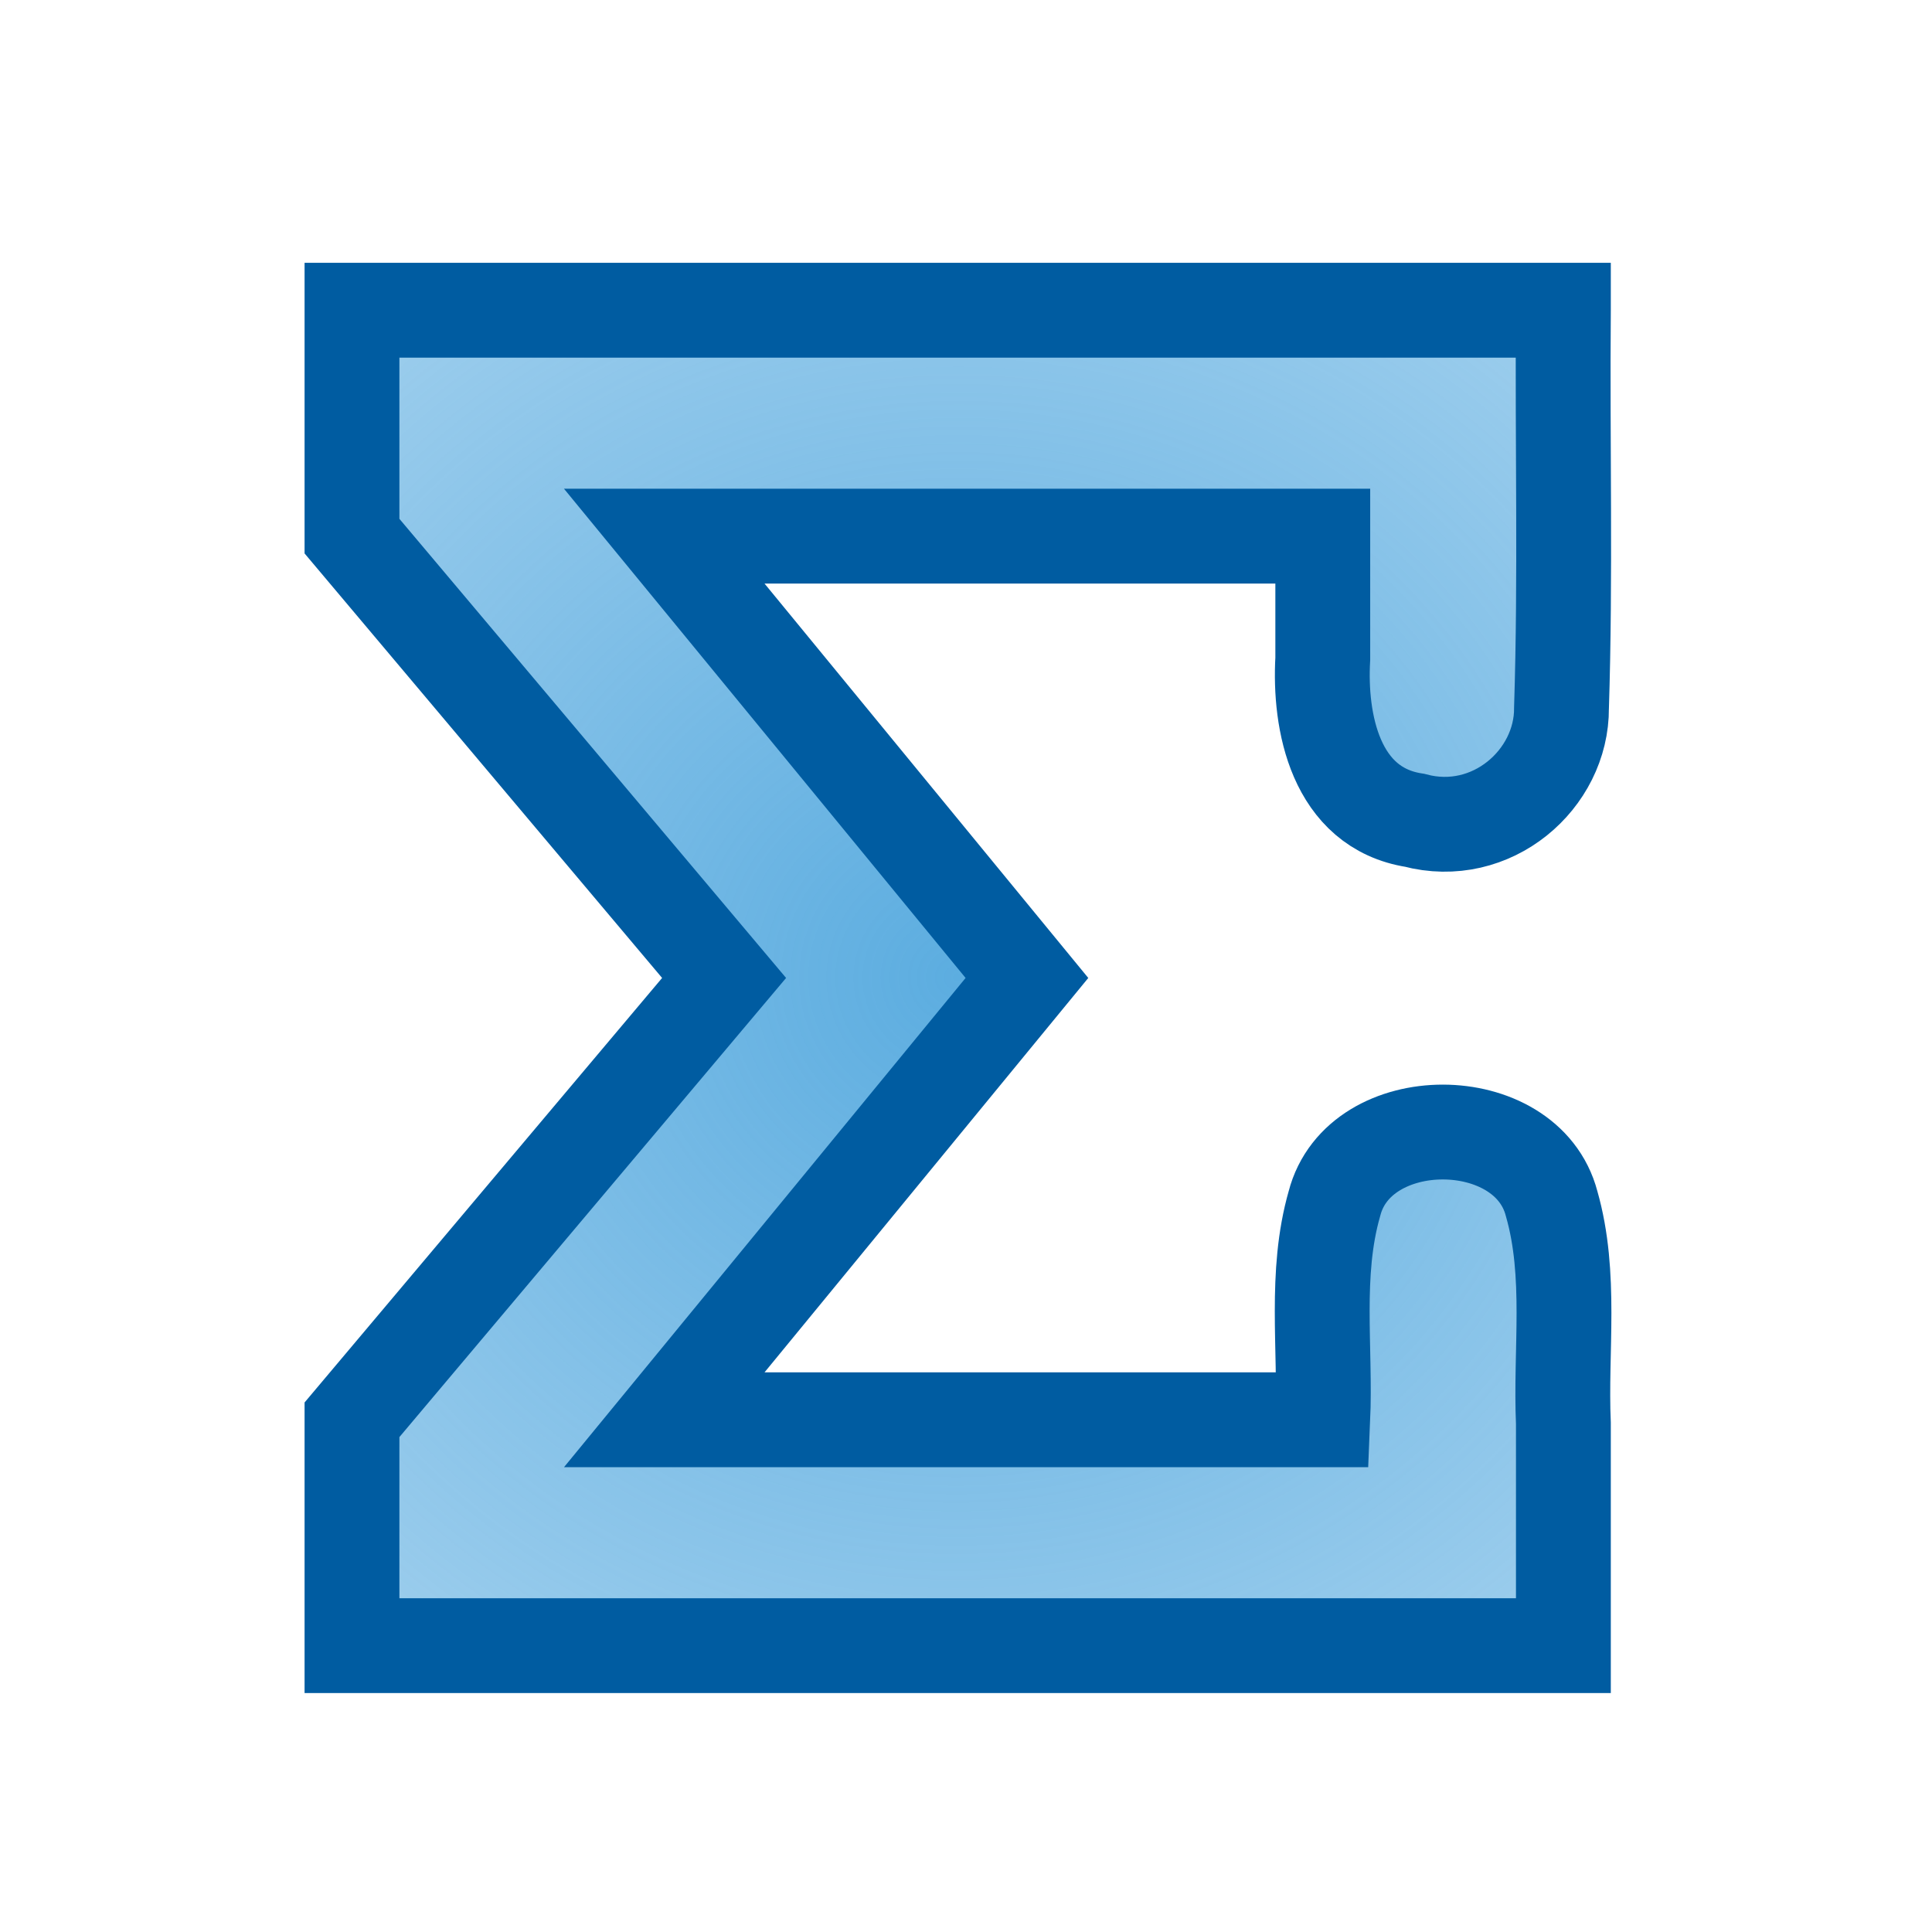 <?xml version="1.0" encoding="UTF-8" standalone="no"?>
<!-- Created with Inkscape (http://www.inkscape.org/) -->

<svg
   xmlns:dc="http://purl.org/dc/elements/1.1/"
   xmlns:cc="http://creativecommons.org/ns#"
   xmlns:rdf="http://www.w3.org/1999/02/22-rdf-syntax-ns#"
   xmlns:svg="http://www.w3.org/2000/svg"
   xmlns="http://www.w3.org/2000/svg"
   xmlns:xlink="http://www.w3.org/1999/xlink"
   xmlns:sodipodi="http://sodipodi.sourceforge.net/DTD/sodipodi-0.dtd"
   xmlns:inkscape="http://www.inkscape.org/namespaces/inkscape"
   width="48"
   height="48"
   id="svg2"
   inkscape:label="Pozadí"
   sodipodi:version="0.32"
   inkscape:version="0.48.2 r9819"
   version="1.0"
   sodipodi:docname="formula.svg"
   inkscape:output_extension="org.inkscape.output.svg.inkscape">
  <defs
     id="defs3">
    <linearGradient
       inkscape:collect="always"
       id="linearGradient3363">
      <stop
         style="stop-color:#ffffff;stop-opacity:1;"
         offset="0"
         id="stop3365" />
      <stop
         style="stop-color:#ffffff;stop-opacity:0;"
         offset="1"
         id="stop3367" />
    </linearGradient>
    <inkscape:perspective
       sodipodi:type="inkscape:persp3d"
       inkscape:vp_x="0 : 24 : 1"
       inkscape:vp_y="0 : 1000 : 0"
       inkscape:vp_z="48 : 24 : 1"
       inkscape:persp3d-origin="24 : 16 : 1"
       id="perspective61" />
    <linearGradient
       inkscape:collect="always"
       id="linearGradient5771">
      <stop
         style="stop-color:#000000;stop-opacity:1;"
         offset="0"
         id="stop5773" />
      <stop
         style="stop-color:#000000;stop-opacity:0;"
         offset="1"
         id="stop5775" />
    </linearGradient>
    <radialGradient
       inkscape:collect="always"
       xlink:href="#linearGradient5060"
       id="radialGradient5031"
       gradientUnits="userSpaceOnUse"
       gradientTransform="matrix(-2.774,0,0,1.97,444.173,-872.881)"
       cx="605.714"
       cy="486.648"
       fx="605.714"
       fy="486.648"
       r="117.143" />
    <linearGradient
       inkscape:collect="always"
       id="linearGradient5060">
      <stop
         style="stop-color:black;stop-opacity:1;"
         offset="0"
         id="stop5062" />
      <stop
         style="stop-color:black;stop-opacity:0;"
         offset="1"
         id="stop5064" />
    </linearGradient>
    <radialGradient
       inkscape:collect="always"
       xlink:href="#linearGradient5060"
       id="radialGradient5029"
       gradientUnits="userSpaceOnUse"
       gradientTransform="matrix(2.718,0,0,1.97,-1790.093,-872.881)"
       cx="605.714"
       cy="486.648"
       fx="605.714"
       fy="486.648"
       r="117.143" />
    <linearGradient
       id="linearGradient5048">
      <stop
         style="stop-color:black;stop-opacity:0;"
         offset="0"
         id="stop5050" />
      <stop
         id="stop5056"
         offset="0.5"
         style="stop-color:black;stop-opacity:1;" />
      <stop
         style="stop-color:black;stop-opacity:0;"
         offset="1"
         id="stop5052" />
    </linearGradient>
    <linearGradient
       inkscape:collect="always"
       xlink:href="#linearGradient5048"
       id="linearGradient5027"
       gradientUnits="userSpaceOnUse"
       gradientTransform="matrix(2.243,0,0,1.97,-1503.958,-872.885)"
       x1="302.857"
       y1="366.648"
       x2="302.857"
       y2="609.505" />
    <linearGradient
       inkscape:collect="always"
       xlink:href="#linearGradient5060"
       id="linearGradient4968"
       x1="37.332"
       y1="14.824"
       x2="44.83"
       y2="2.043"
       gradientUnits="userSpaceOnUse"
       gradientTransform="matrix(1.801,0,0,1.81,-36.033,-5.452)" />
    <linearGradient
       inkscape:collect="always"
       xlink:href="#gradient4"
       id="linearGradient5569"
       gradientUnits="userSpaceOnUse"
       gradientTransform="matrix(1.822,0,0,1.854,19.808,-28.322)"
       x1="-5"
       y1="30.486"
       x2="-5"
       y2="28" />
    <linearGradient
       inkscape:collect="always"
       xlink:href="#gradient1"
       id="linearGradient5763"
       x1="15"
       y1="10"
       x2="20"
       y2="10"
       gradientUnits="userSpaceOnUse"
       gradientTransform="matrix(1.889,0,0,1.842,-9.111,-6.474)" />
    <linearGradient
       inkscape:collect="always"
       xlink:href="#linearGradient5771"
       id="linearGradient5777"
       x1="19"
       y1="3"
       x2="19"
       y2="10"
       gradientUnits="userSpaceOnUse"
       gradientTransform="matrix(2.486,0,0,1.5,-25.269,-4)" />
    <inkscape:perspective
       id="perspective2535"
       inkscape:persp3d-origin="32 : 21.333333 : 1"
       inkscape:vp_z="64 : 32 : 1"
       inkscape:vp_y="0 : 1000 : 0"
       inkscape:vp_x="0 : 32 : 1"
       sodipodi:type="inkscape:persp3d" />
    <linearGradient
       inkscape:collect="always"
       xlink:href="#linearGradient5771"
       id="linearGradient3361"
       x1="14"
       y1="23"
       x2="32"
       y2="23"
       gradientUnits="userSpaceOnUse" />
    <linearGradient
       inkscape:collect="always"
       xlink:href="#linearGradient3363"
       id="linearGradient3369"
       x1="15"
       y1="23.178"
       x2="31.046"
       y2="23.178"
       gradientUnits="userSpaceOnUse" />
    <radialGradient
       r="21"
       fy="5.711"
       fx="10.125"
       cy="5.711"
       cx="10.125"
       gradientTransform="matrix(1.637,0,0,1.247,-6.449,1.753)"
       gradientUnits="userSpaceOnUse"
       id="radialGradient8197"
       xlink:href="#linearGradient4790"
       inkscape:collect="always" />
    <linearGradient
       id="linearGradient4790"
       inkscape:collect="always">
      <stop
         id="stop4792"
         offset="0"
         style="stop-color:#888a85;stop-opacity:1" />
      <stop
         id="stop4794"
         offset="1"
         style="stop-color:#555753;stop-opacity:1" />
    </linearGradient>
    <radialGradient
       inkscape:collect="always"
       xlink:href="#linearGradient5379"
       id="radialGradient5385"
       cx="23.982"
       cy="23.494"
       fx="23.982"
       fy="23.494"
       r="14.798"
       gradientTransform="matrix(2.36,-0.024,0.023,2.232,-33.351,-27.578)"
       gradientUnits="userSpaceOnUse" />
    <linearGradient
       id="linearGradient5379">
      <stop
         style="stop-color:#5cade0;stop-opacity:1;"
         offset="0"
         id="stop5381" />
      <stop
         style="stop-color:#5cade1;stop-opacity:0.39;"
         offset="1"
         id="stop5383" />
    </linearGradient>
  </defs>
  <sodipodi:namedview
     id="base"
     pagecolor="#ffffff"
     bordercolor="#666666"
     borderopacity="1.0"
     inkscape:pageopacity="0.0"
     inkscape:pageshadow="2"
     inkscape:zoom="4.7571231"
     inkscape:cx="8.7713964"
     inkscape:cy="28.033896"
     inkscape:document-units="px"
     inkscape:current-layer="layer1"
     width="48px"
     height="48px"
     inkscape:showpageshadow="false"
     gridtolerance="10000"
     inkscape:window-width="1280"
     inkscape:window-height="975"
     inkscape:window-x="-4"
     inkscape:window-y="26"
     showgrid="false"
     inkscape:window-maximized="1">
    <inkscape:grid
       type="xygrid"
       id="grid4948" />
  </sodipodi:namedview>
  <g
     inkscape:label="Vrstva 1"
     inkscape:groupmode="layer"
     id="layer1">
    <g
       style="display:inline"
       id="g5022"
       transform="matrix(2.080446e-2,0,0,1.7667008e-2,41.567,40.263)" />
    <g
       id="g2436"
       transform="matrix(0.384,0,0,0.384,60.668,9.737)">
      <linearGradient
         y2="-10.53"
         x2="110.13"
         y1="-38.81"
         x1="87.83"
         gradientUnits="userSpaceOnUse"
         id="gradient0">
        <stop
           id="stop2443"
           stop-color="#f1c347"
           offset="0" />
        <stop
           id="stop2445"
           stop-color="#d29a05"
           offset="1" />
      </linearGradient>
      <linearGradient
         y2="-78.15"
         x2="42.08"
         y1="-78.68"
         x1="7.55"
         gradientUnits="userSpaceOnUse"
         id="gradient1">
        <stop
           id="stop2450"
           stop-color="#fff0c7"
           offset="0" />
        <stop
           id="stop2452"
           stop-color="#ffd35b"
           offset="1" />
      </linearGradient>
      <linearGradient
         y2="-12.21"
         x2="67.4"
         y1="-18.04"
         x1="43.92"
         gradientUnits="userSpaceOnUse"
         id="gradient2">
        <stop
           id="stop2457"
           stop-color="#896402"
           offset="0" />
        <stop
           id="stop2459"
           stop-color="#bf8c00"
           offset="1" />
      </linearGradient>
      <linearGradient
         y2="-62"
         x2="27"
         y1="-62"
         x1="13"
         gradientUnits="userSpaceOnUse"
         id="gradient3">
        <stop
           id="stop2464"
           stop-color="#c7ba91"
           offset="0.082" />
        <stop
           id="stop2466"
           stop-color="#9b8e60"
           offset="0.082" />
        <stop
           id="stop2468"
           stop-color="#9b8e60"
           offset="0.224" />
        <stop
           id="stop2470"
           stop-color="#c7ba91"
           offset="0.227" />
        <stop
           id="stop2472"
           stop-color="#c7ba91"
           offset="0.357" />
        <stop
           id="stop2474"
           stop-color="#9b8e60"
           offset="0.357" />
        <stop
           id="stop2476"
           stop-color="#9b8e60"
           offset="0.494" />
        <stop
           id="stop2478"
           stop-color="#c7ba91"
           offset="0.494" />
        <stop
           id="stop2480"
           stop-color="#c7ba91"
           offset="0.635" />
        <stop
           id="stop2482"
           stop-color="#9b8e60"
           offset="0.635" />
        <stop
           id="stop2484"
           stop-color="#9b8e60"
           offset="0.776" />
        <stop
           id="stop2486"
           stop-color="#c7ba91"
           offset="0.776" />
        <stop
           id="stop2488"
           stop-color="#c7ba91"
           offset="0.918" />
        <stop
           id="stop2490"
           stop-color="#9b8e60"
           offset="0.921" />
      </linearGradient>
      <linearGradient
         y2="-13.51"
         x2="108.01"
         y1="-37.01"
         x1="91.29"
         gradientUnits="userSpaceOnUse"
         id="gradient4">
        <stop
           id="stop2495"
           stop-color="#ff0606"
           offset="0" />
        <stop
           id="stop2497"
           stop-color="#c60505"
           offset="1" />
      </linearGradient>
      <radialGradient
         gradientTransform="matrix(1.56e-2,0,0,7.81e-2,47,42)"
         r="64"
         cy="0"
         cx="0"
         gradientUnits="userSpaceOnUse"
         id="gradient5">
        <stop
           id="stop2506"
           stop-color="#ccdae5"
           offset="0" />
        <stop
           id="stop2508"
           stop-color="#5b6b75"
           offset="1" />
      </radialGradient>
      <radialGradient
         gradientTransform="matrix(4.42e-2,3.54e-2,-1.95e-2,2.44e-2,45.501,36.72)"
         r="64"
         cy="0"
         cx="0"
         gradientUnits="userSpaceOnUse"
         id="gradient6">
        <stop
           id="stop2513"
           stop-color="#f8fcff"
           offset="0" />
        <stop
           id="stop2515"
           stop-color="#849199"
           offset="1" />
      </radialGradient>
      <radialGradient
         gradientTransform="matrix(0.1,6.24e-2,-2.51e-2,4.04e-2,54.284,48.801)"
         r="64"
         cy="0"
         cx="0"
         gradientUnits="userSpaceOnUse"
         id="gradient7">
        <stop
           id="stop2522"
           stop-color="#ffdcac"
           offset="0" />
        <stop
           id="stop2524"
           stop-color="#784803"
           offset="1" />
      </radialGradient>
    </g>
    <g
       style="display:inline"
       id="g2557"
       inkscape:label="Livello 1"
       transform="translate(-44.122,-14.598)">
      <g
         transform="translate(60,0)"
         inkscape:export-ydpi="90"
         inkscape:export-xdpi="90"
         inkscape:export-filename="/home/lapo/Desktop/format-text.png"
         id="g5151">
        <g
           id="g4783"
           style="fill:url(#radialGradient8197);fill-opacity:1"
           transform="translate(-60,0)" />
      </g>
      <g
         transform="translate(46.337,16.85)"
         id="g3236"
         inkscape:label="Layer 1">
        <g
           id="g2776"
           transform="matrix(-1,0,0,1,45.961,0)"
           style="fill:#ffcc00" />
        <g
           id="g4"
           transform="matrix(1,0,0,-1,-25.195,56.315)">
          <linearGradient
             id="gradient0-6"
             gradientUnits="userSpaceOnUse"
             x1="38.7"
             y1="-24.7"
             x2="56.68"
             y2="-18.55">
            <stop
               offset="0"
               stop-color="#ffd789"
               id="stop17"
               style="stop-color:#5cade1;stop-opacity:1;" />
            <stop
               offset="1"
               stop-color="#e08606"
               id="stop19"
               style="stop-color:#5cade1;stop-opacity:0;" />
          </linearGradient>
          <linearGradient
             id="gradient1-0"
             gradientUnits="userSpaceOnUse"
             x1="59.51"
             y1="-20.74"
             x2="87.12"
             y2="7.01">
            <stop
               offset="0"
               stop-color="#ffbf44"
               id="stop24" />
            <stop
               offset="1"
               stop-color="#ff9806"
               id="stop26" />
          </linearGradient>
        </g>
      </g>
      <g
         transform="translate(-47.625,-8.232)"
         inkscape:label="Layer 1"
         id="g3354">
        <g
           id="g5945"
           transform="translate(-64,1.347)">
          <g
             transform="matrix(0.545,0,0,0.545,106.459,17.135)"
             id="g5646">
            <g
               transform="matrix(1.1,0,0,1,-43.742,5.919)"
               id="layer6"
               inkscape:label="Shadow">
              <g
                 id="g2043"
                 inkscape:label="Shadow"
                 transform="matrix(1,0,0,0.556,-4.549998e-7,13.889)">
                <g
                   style="display:inline"
                   id="g2036"
                   inkscape:label="Shadow">
                  <g
                     id="g3712"
                     style="opacity:0.4"
                     transform="matrix(1.053,0,0,1.286,-1.263,-13.429)" />
                </g>
              </g>
              <g
                 id="g2285"
                 inkscape:label="pixmap"
                 style="display:inline"
                 transform="translate(50.689,6.215)" />
              <g
                 transform="matrix(0.187,0,0,0.187,29.581,63.838)"
                 id="g891" />
            </g>
            <g
               style="display:inline"
               inkscape:label="Base"
               id="g5657" />
            <g
               id="layer5"
               inkscape:label="Text"
               style="display:inline" />
          </g>
        </g>
        <g
           id="g2429"
           transform="translate(44.065,-6.935)">
          <radialGradient
             gradientTransform="matrix(0.571,0,0,0.333,26,35)"
             r="64"
             cy="0"
             cx="0"
             gradientUnits="userSpaceOnUse"
             id="radialGradient3380">
            <stop
               id="stop2436"
               stop-color="#fffcc0"
               offset="1" />
            <stop
               id="stop2438"
               stop-color="#f1b706"
               offset="0.489" />
          </radialGradient>
          <linearGradient
             y2="27.99"
             x2="118.33"
             y1="-17.09"
             x1="107.04"
             gradientUnits="userSpaceOnUse"
             id="linearGradient3384">
            <stop
               id="stop2445-4"
               stop-color="#ffefa5"
               offset="0" />
            <stop
               id="stop2447"
               stop-color="#fffcc0"
               offset="0.742" />
            <stop
               id="stop2449"
               stop-color="#fff890"
               offset="1" />
          </linearGradient>
          <linearGradient
             y2="-37.85"
             x2="-28.46"
             y1="-15.78"
             x1="-47.14"
             gradientUnits="userSpaceOnUse"
             id="gradient2-9">
            <stop
               id="stop2454"
               stop-color="#010101"
               offset="0" />
            <stop
               id="stop2456"
               stop-color="#9e9e9e"
               offset="1" />
          </linearGradient>
          <linearGradient
             y2="-37.85"
             x2="-28.46"
             y1="-15.78"
             x1="-47.14"
             gradientUnits="userSpaceOnUse"
             id="gradient3-4">
            <stop
               id="stop2461"
               stop-color="#010101"
               offset="0" />
            <stop
               id="stop2463"
               stop-color="#9e9e9e"
               offset="1" />
          </linearGradient>
        </g>
      </g>
    </g>
    <path
       style="font-size:64px;font-style:normal;font-variant:normal;font-weight:bold;font-stretch:normal;line-height:125%;letter-spacing:0px;word-spacing:0px;fill:url(#radialGradient5385);fill-opacity:1;fill-rule:nonzero;stroke:#005ca1;stroke-width:2.356;stroke-linecap:butt;stroke-linejoin:miter;stroke-miterlimit:4;stroke-opacity:1;stroke-dasharray:none;display:inline;font-family:Courier New;-inkscape-font-specification:Courier New Bold"
       d="m 38.842,7.708 c -0.028,3.293 0.058,6.589 -0.047,9.879 0.012,1.774 -1.736,3.304 -3.654,2.792 -1.967,-0.308 -2.367,-2.45 -2.277,-4.013 0,-1.015 0,-2.031 0,-3.046 -5.454,0 -10.907,0 -16.361,0 3.004,3.659 6.008,7.318 9.011,10.977 -3.004,3.659 -6.008,7.318 -9.011,10.977 5.454,0 10.907,0 16.361,0 0.077,-1.79 -0.211,-3.624 0.29,-5.372 0.611,-2.374 4.776,-2.364 5.395,0 0.509,1.778 0.214,3.644 0.293,5.464 0,1.84 0,3.68 0,5.52 -10.032,0 -20.064,0 -30.097,0 0,-1.871 0,-3.741 0,-5.612 3.082,-3.659 6.163,-7.318 9.245,-10.977 -3.082,-3.659 -6.163,-7.318 -9.245,-10.977 0,-1.871 0,-3.741 0,-5.612 10.032,0 20.064,0 30.097,0 z"
       id="path3085"
       inkscape:connector-curvature="0" />
  </g>
</svg>
